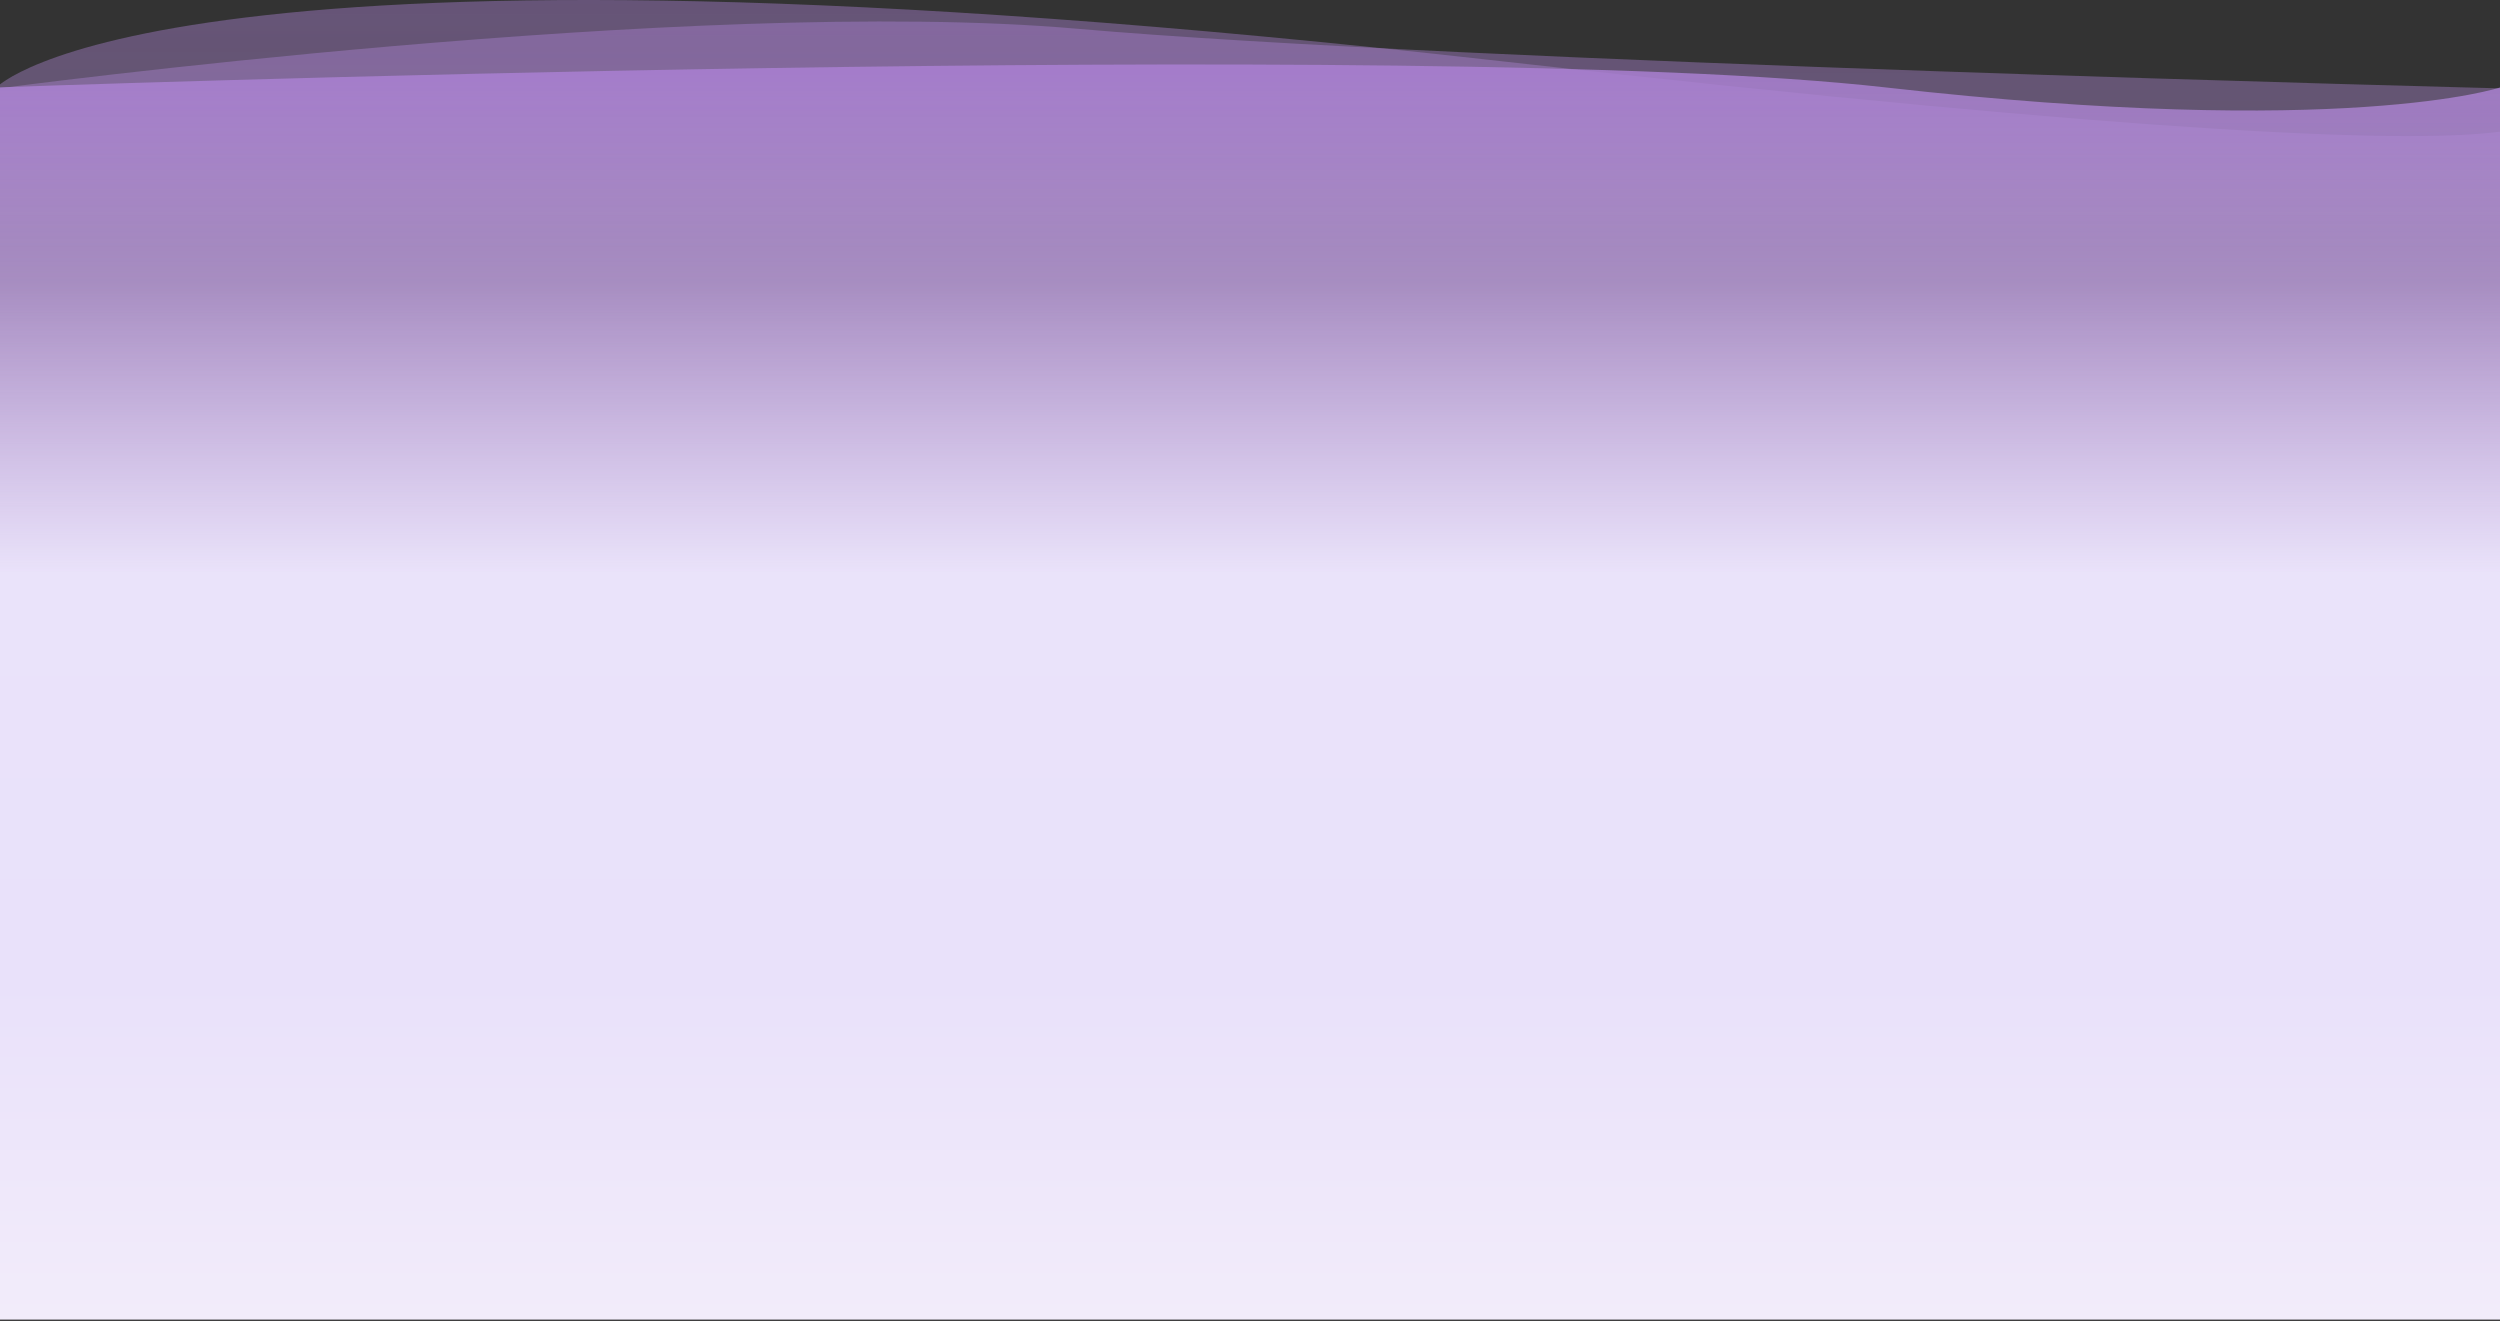 <svg width="1440" height="761" viewBox="0 0 1440 761" fill="none" xmlns="http://www.w3.org/2000/svg">
<rect x="0" y="0" width="1440" height="761" fill="#333333" stroke="none"/>
<path opacity="0.52" d="M1441 75.697V50.324C1441 50.324 1490.72 68.687 1441 75.697V759.764H943.5C682.54 759.764 617.933 759.764 560.527 759.764L440 759.764L-2 759.764V50.324C-2 50.324 92.5 -52.054 864.5 35.237C1247.18 78.508 1392.13 82.587 1441 75.697Z" fill="url(#paint0_linear_1704_3461)"/>
<path opacity="0.52" d="M1442 760.379V50.941C1442 50.941 841 35.854 620.5 16.562C400 -2.731 -1 50.941 -1 50.941V760.379L441 760.379H1113.5L1442 760.379Z" fill="url(#paint1_linear_1704_3461)"/>
<path d="M1440 759.839V50.399C1440 50.399 1350.5 80.25 1086.5 50.399C822.5 20.548 -3 50.399 -3 50.399V759.839L439 759.838H598.342H1085L1440 759.839Z" fill="url(#paint2_linear_1704_3461)"/>
<defs>
<linearGradient id="paint0_linear_1704_3461" x1="730.549" y1="0" x2="730.549" y2="759.764" gradientUnits="userSpaceOnUse">
<stop stop-color="#9C69CC"/>
<stop stop-color="#AB80D4" stop-opacity="0.824"/>
<stop offset="0.175" stop-color="#BE9EDE" stop-opacity="0.599"/>
<stop offset="0.407" stop-color="#EAE3FA"/>
<stop offset="0.73" stop-color="#E9E1FA"/>
<stop offset="1" stop-color="#F2ECFA"/>
</linearGradient>
<linearGradient id="paint1_linear_1704_3461" x1="720.5" y1="12.377" x2="720.5" y2="760.379" gradientUnits="userSpaceOnUse">
<stop stop-color="#9C69CC"/>
<stop stop-color="#AB80D4" stop-opacity="0.824"/>
<stop offset="0.175" stop-color="#BE9EDE" stop-opacity="0.599"/>
<stop offset="0.407" stop-color="#EAE3FA"/>
<stop offset="0.73" stop-color="#E9E1FA"/>
<stop offset="1" stop-color="#F2ECFA"/>
</linearGradient>
<linearGradient id="paint2_linear_1704_3461" x1="718.5" y1="37.132" x2="718.5" y2="759.839" gradientUnits="userSpaceOnUse">
<stop stop-color="#9C69CC"/>
<stop stop-color="#AB80D4" stop-opacity="0.824"/>
<stop offset="0.175" stop-color="#BE9EDE" stop-opacity="0.599"/>
<stop offset="0.407" stop-color="#EAE3FA"/>
<stop offset="0.73" stop-color="#E9E1FA"/>
<stop offset="1" stop-color="#F2ECFA"/>
</linearGradient>
</defs>
</svg>
